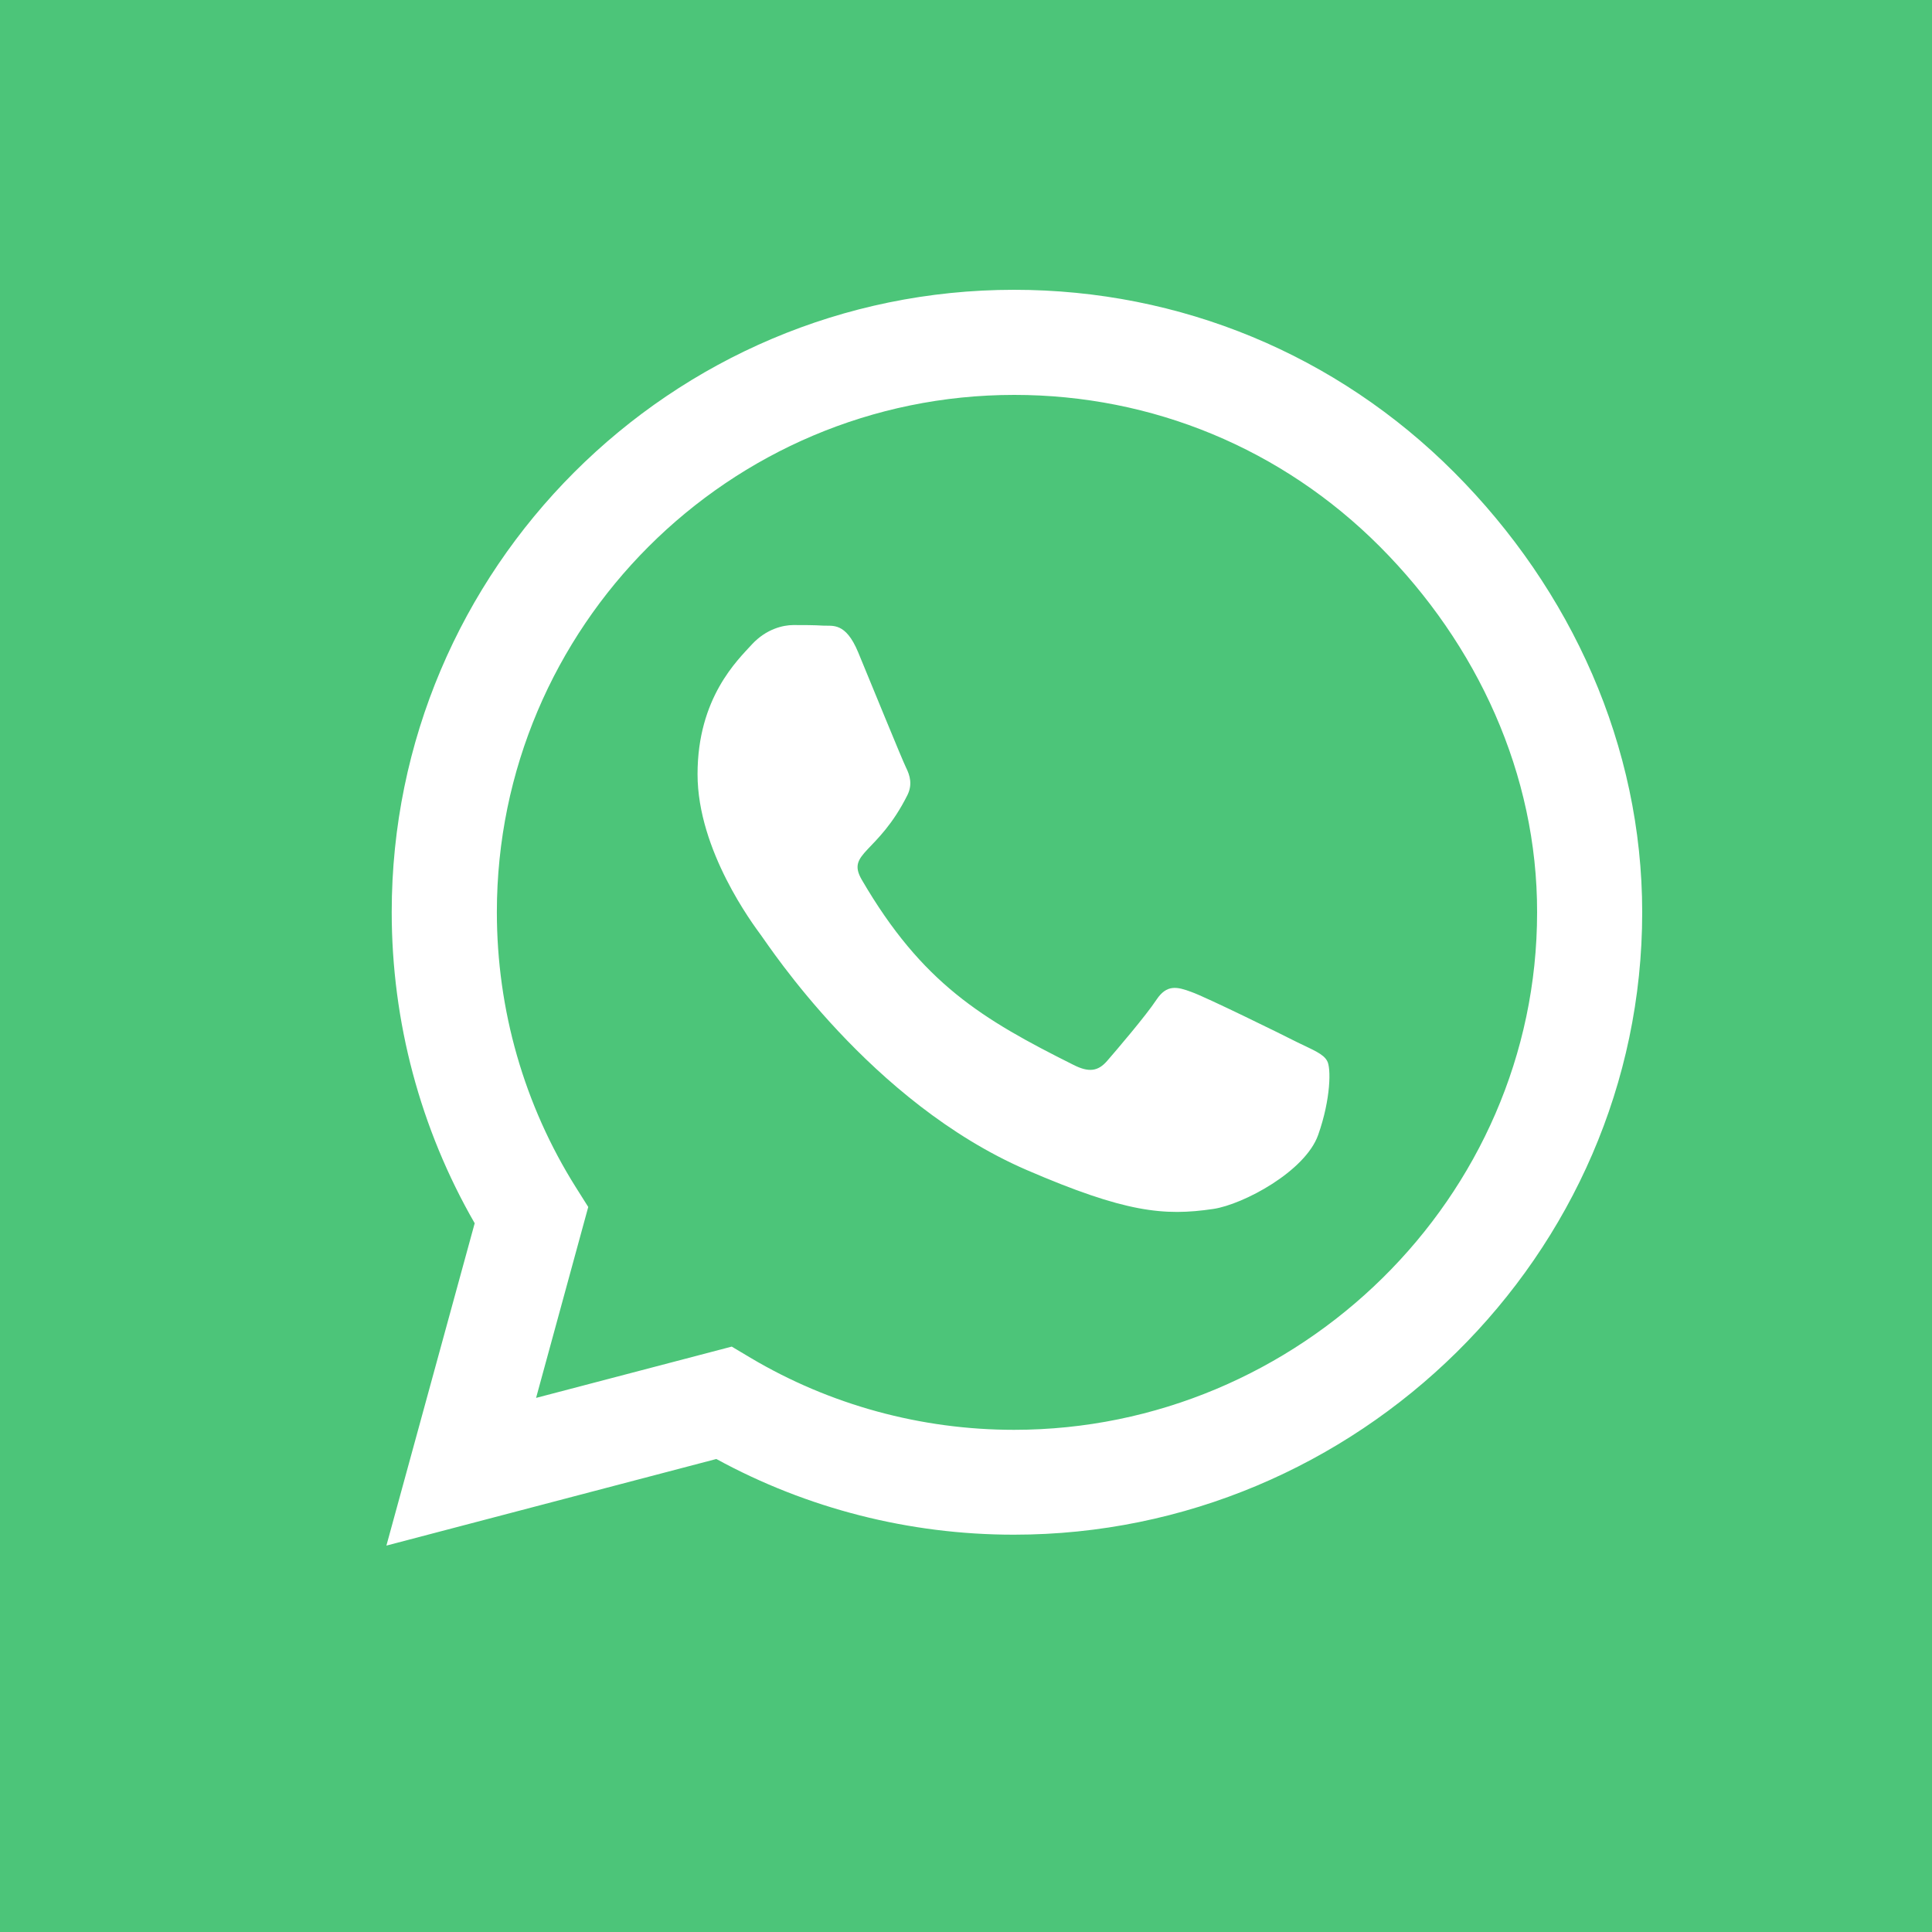 <svg width="40" height="40" viewBox="0 0 40 40" fill="none" xmlns="http://www.w3.org/2000/svg">
<rect width="40" height="40" fill="#4CC579"/>
<path d="M30.106 9.778C27.674 7.341 24.436 6 20.994 6C13.891 6 8.11 11.78 8.11 18.884C8.11 21.153 8.702 23.37 9.828 25.326L8 32L14.831 30.207C16.711 31.234 18.829 31.774 20.988 31.774H20.994C28.092 31.774 34 25.993 34 18.89C34 15.448 32.538 12.216 30.106 9.778V9.778ZM20.994 29.603C19.067 29.603 17.181 29.087 15.539 28.112L15.15 27.88L11.099 28.942L12.179 24.989L11.923 24.583C10.85 22.877 10.287 20.909 10.287 18.884C10.287 12.982 15.092 8.176 21 8.176C23.861 8.176 26.548 9.291 28.568 11.316C30.587 13.341 31.829 16.029 31.824 18.89C31.824 24.798 26.896 29.603 20.994 29.603V29.603ZM26.867 21.583C26.548 21.42 24.964 20.642 24.668 20.538C24.372 20.428 24.157 20.375 23.942 20.7C23.728 21.025 23.113 21.745 22.921 21.966C22.735 22.18 22.544 22.209 22.225 22.047C20.333 21.101 19.091 20.358 17.843 18.216C17.512 17.648 18.174 17.688 18.789 16.458C18.893 16.243 18.841 16.058 18.76 15.895C18.679 15.733 18.034 14.148 17.767 13.504C17.506 12.877 17.239 12.964 17.042 12.953C16.856 12.941 16.642 12.941 16.427 12.941C16.212 12.941 15.864 13.022 15.568 13.341C15.272 13.666 14.442 14.444 14.442 16.029C14.442 17.613 15.597 19.145 15.754 19.36C15.916 19.575 18.023 22.825 21.255 24.223C23.298 25.105 24.099 25.181 25.12 25.03C25.741 24.937 27.024 24.252 27.291 23.498C27.558 22.743 27.558 22.099 27.477 21.966C27.401 21.82 27.187 21.739 26.867 21.583Z" fill="white"/>
</svg>
